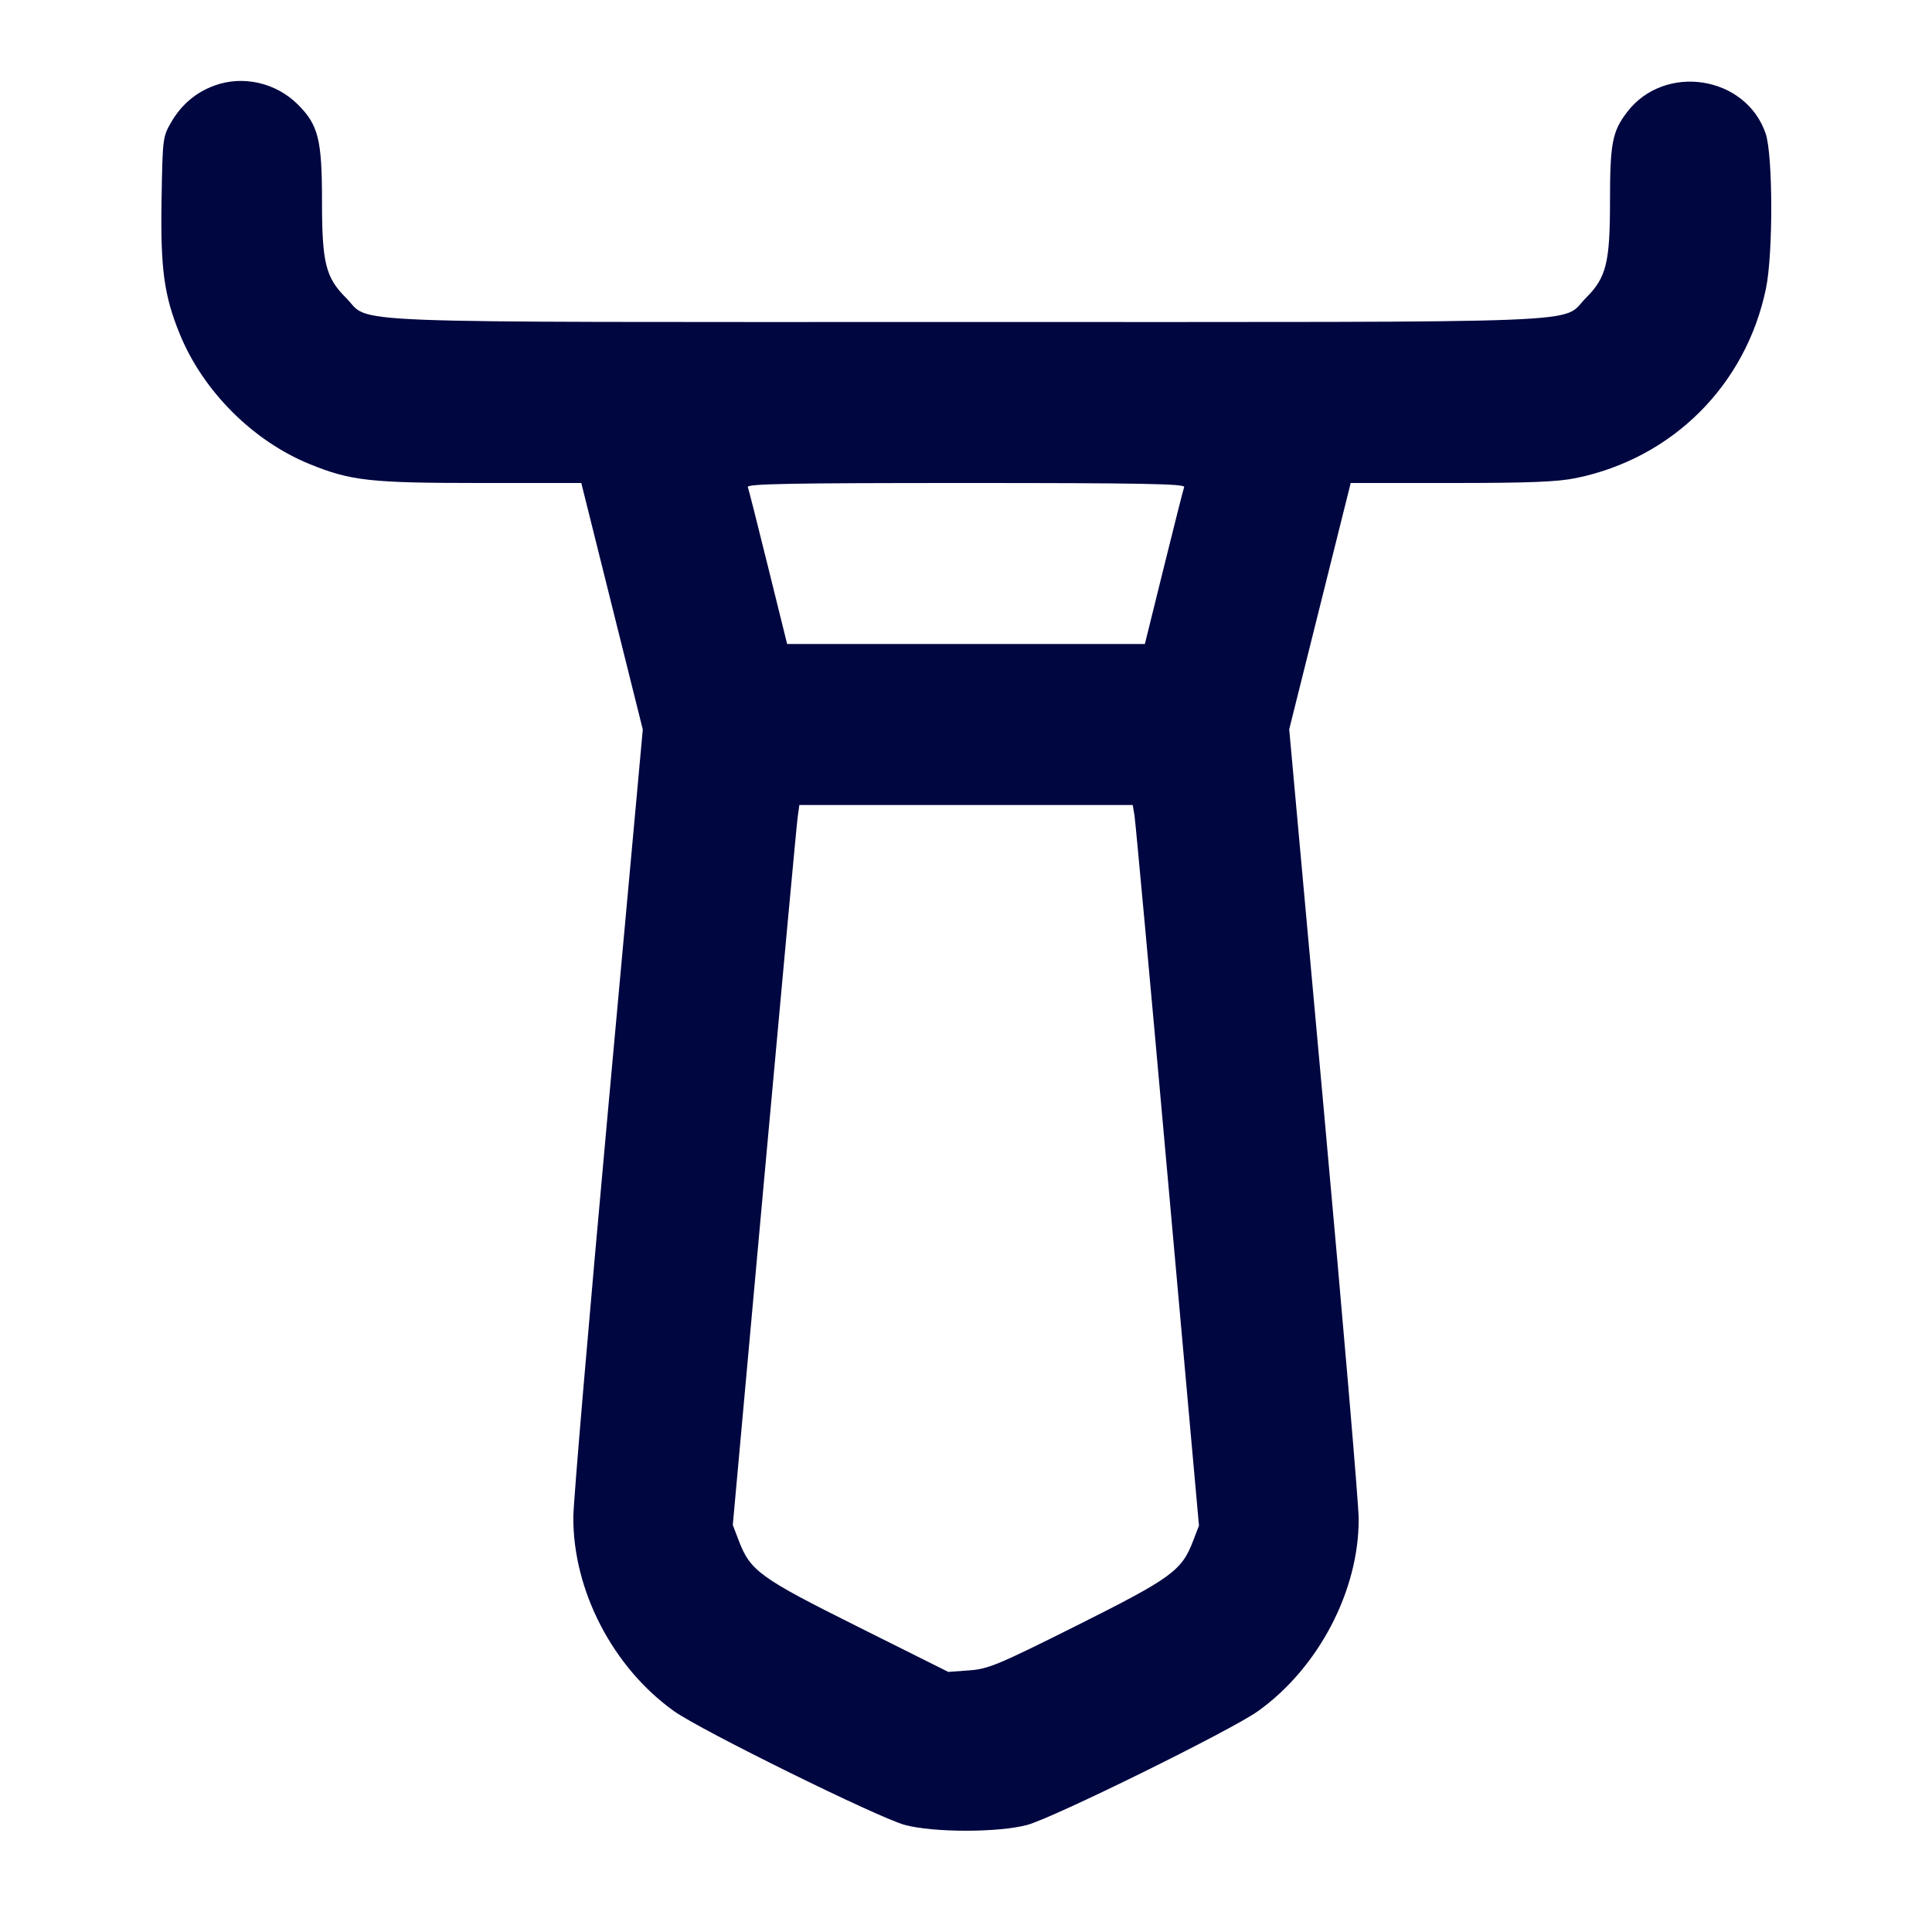 <svg xmlns="http://www.w3.org/2000/svg" width="24" height="24" fill="currentColor" class="mmi mmi-tie" viewBox="0 0 24 24"><path d="M2.664 1.063 C 2.436 1.146,2.257 1.297,2.131 1.511 C 2.022 1.697,2.020 1.711,2.007 2.473 C 1.992 3.335,2.037 3.669,2.233 4.149 C 2.521 4.857,3.142 5.479,3.849 5.766 C 4.357 5.973,4.600 6.000,5.969 6.000 L 7.221 6.000 7.603 7.531 L 7.985 9.062 7.554 13.781 C 7.317 16.376,7.123 18.655,7.122 18.844 C 7.117 19.758,7.613 20.715,8.375 21.258 C 8.706 21.494,10.915 22.583,11.240 22.670 C 11.597 22.766,12.403 22.766,12.760 22.670 C 13.085 22.583,15.294 21.494,15.625 21.258 C 16.379 20.720,16.883 19.758,16.878 18.864 C 16.878 18.686,16.683 16.407,16.446 13.800 L 16.015 9.060 16.397 7.530 L 16.779 6.000 18.031 6.000 C 19.002 6.000,19.350 5.986,19.581 5.938 C 20.780 5.691,21.691 4.780,21.938 3.581 C 22.027 3.151,22.024 1.926,21.934 1.660 C 21.688 0.938,20.678 0.782,20.212 1.393 C 20.028 1.634,20.000 1.780,20.000 2.503 C 20.000 3.265,19.954 3.448,19.701 3.701 C 19.377 4.025,20.023 4.000,12.000 4.000 C 3.977 4.000,4.623 4.025,4.299 3.701 C 4.045 3.447,4.000 3.266,4.000 2.500 C 4.000 1.734,3.955 1.553,3.701 1.299 C 3.429 1.027,3.018 0.933,2.664 1.063 M14.710 6.050 C 14.700 6.078,14.586 6.527,14.457 7.050 L 14.222 8.000 12.000 8.000 L 9.778 8.000 9.543 7.050 C 9.414 6.527,9.300 6.078,9.290 6.050 C 9.275 6.010,9.834 6.000,12.000 6.000 C 14.166 6.000,14.725 6.010,14.710 6.050 M14.093 10.130 C 14.105 10.201,14.290 12.216,14.504 14.606 L 14.894 18.952 14.821 19.142 C 14.680 19.511,14.556 19.602,13.382 20.190 C 12.394 20.684,12.277 20.733,12.040 20.750 L 11.780 20.769 10.659 20.209 C 9.440 19.601,9.321 19.515,9.177 19.138 L 9.103 18.944 9.495 14.622 C 9.711 12.245,9.897 10.232,9.909 10.150 L 9.930 10.000 12.001 10.000 L 14.071 10.000 14.093 10.130 " fill="#000640" stroke="none" fill-rule="evenodd"></path></svg>